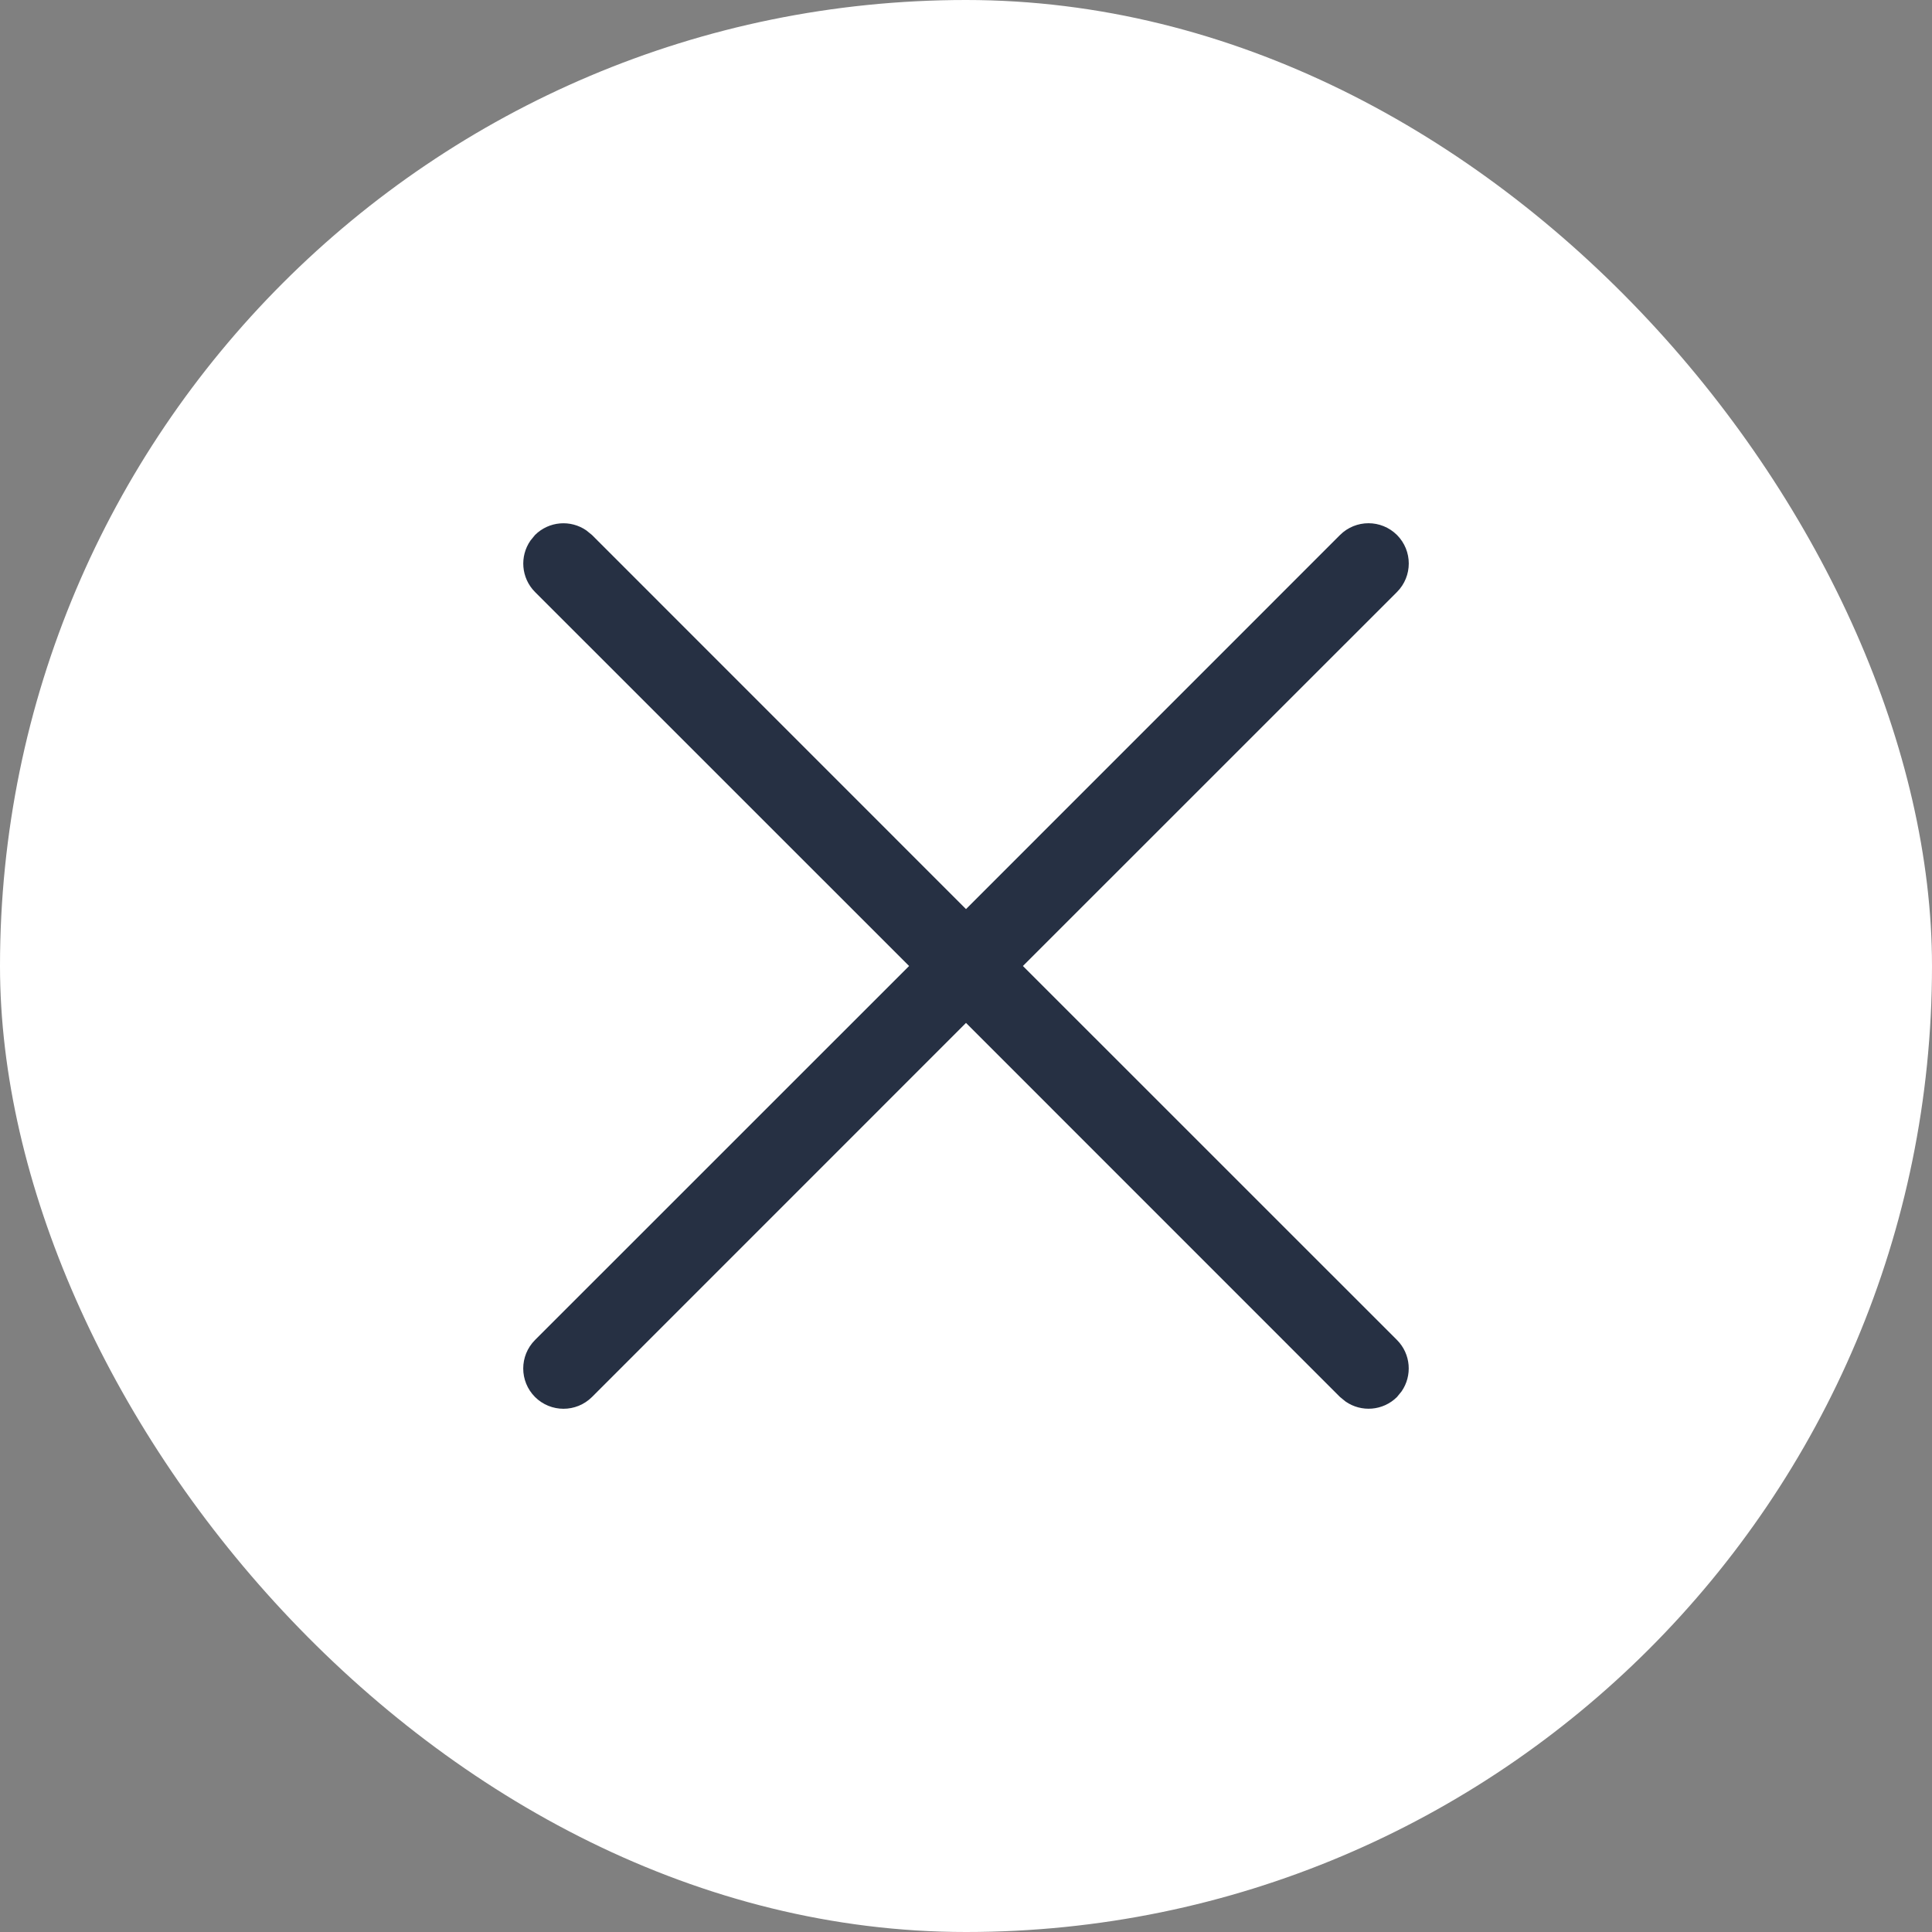 <svg width="24" height="24" viewBox="0 0 24 24" fill="none" xmlns="http://www.w3.org/2000/svg">
<rect x="0" y="0" width="24" height="24" fill="#808080" stroke="none"/>
<rect width="24" height="24" rx="12" fill="white"/>
<path d="M6.589 6.716L6.646 6.646C6.82 6.473 7.089 6.454 7.284 6.589L7.354 6.646L12 11.293L16.646 6.646C16.842 6.451 17.158 6.451 17.354 6.646C17.549 6.842 17.549 7.158 17.354 7.354L12.707 12L17.354 16.646C17.527 16.82 17.546 17.089 17.411 17.284L17.354 17.354C17.18 17.527 16.911 17.546 16.716 17.411L16.646 17.354L12 12.707L7.354 17.354C7.158 17.549 6.842 17.549 6.646 17.354C6.451 17.158 6.451 16.842 6.646 16.646L11.293 12L6.646 7.354C6.473 7.18 6.454 6.911 6.589 6.716L6.646 6.646L6.589 6.716Z" fill="#263043"/>
</svg>
